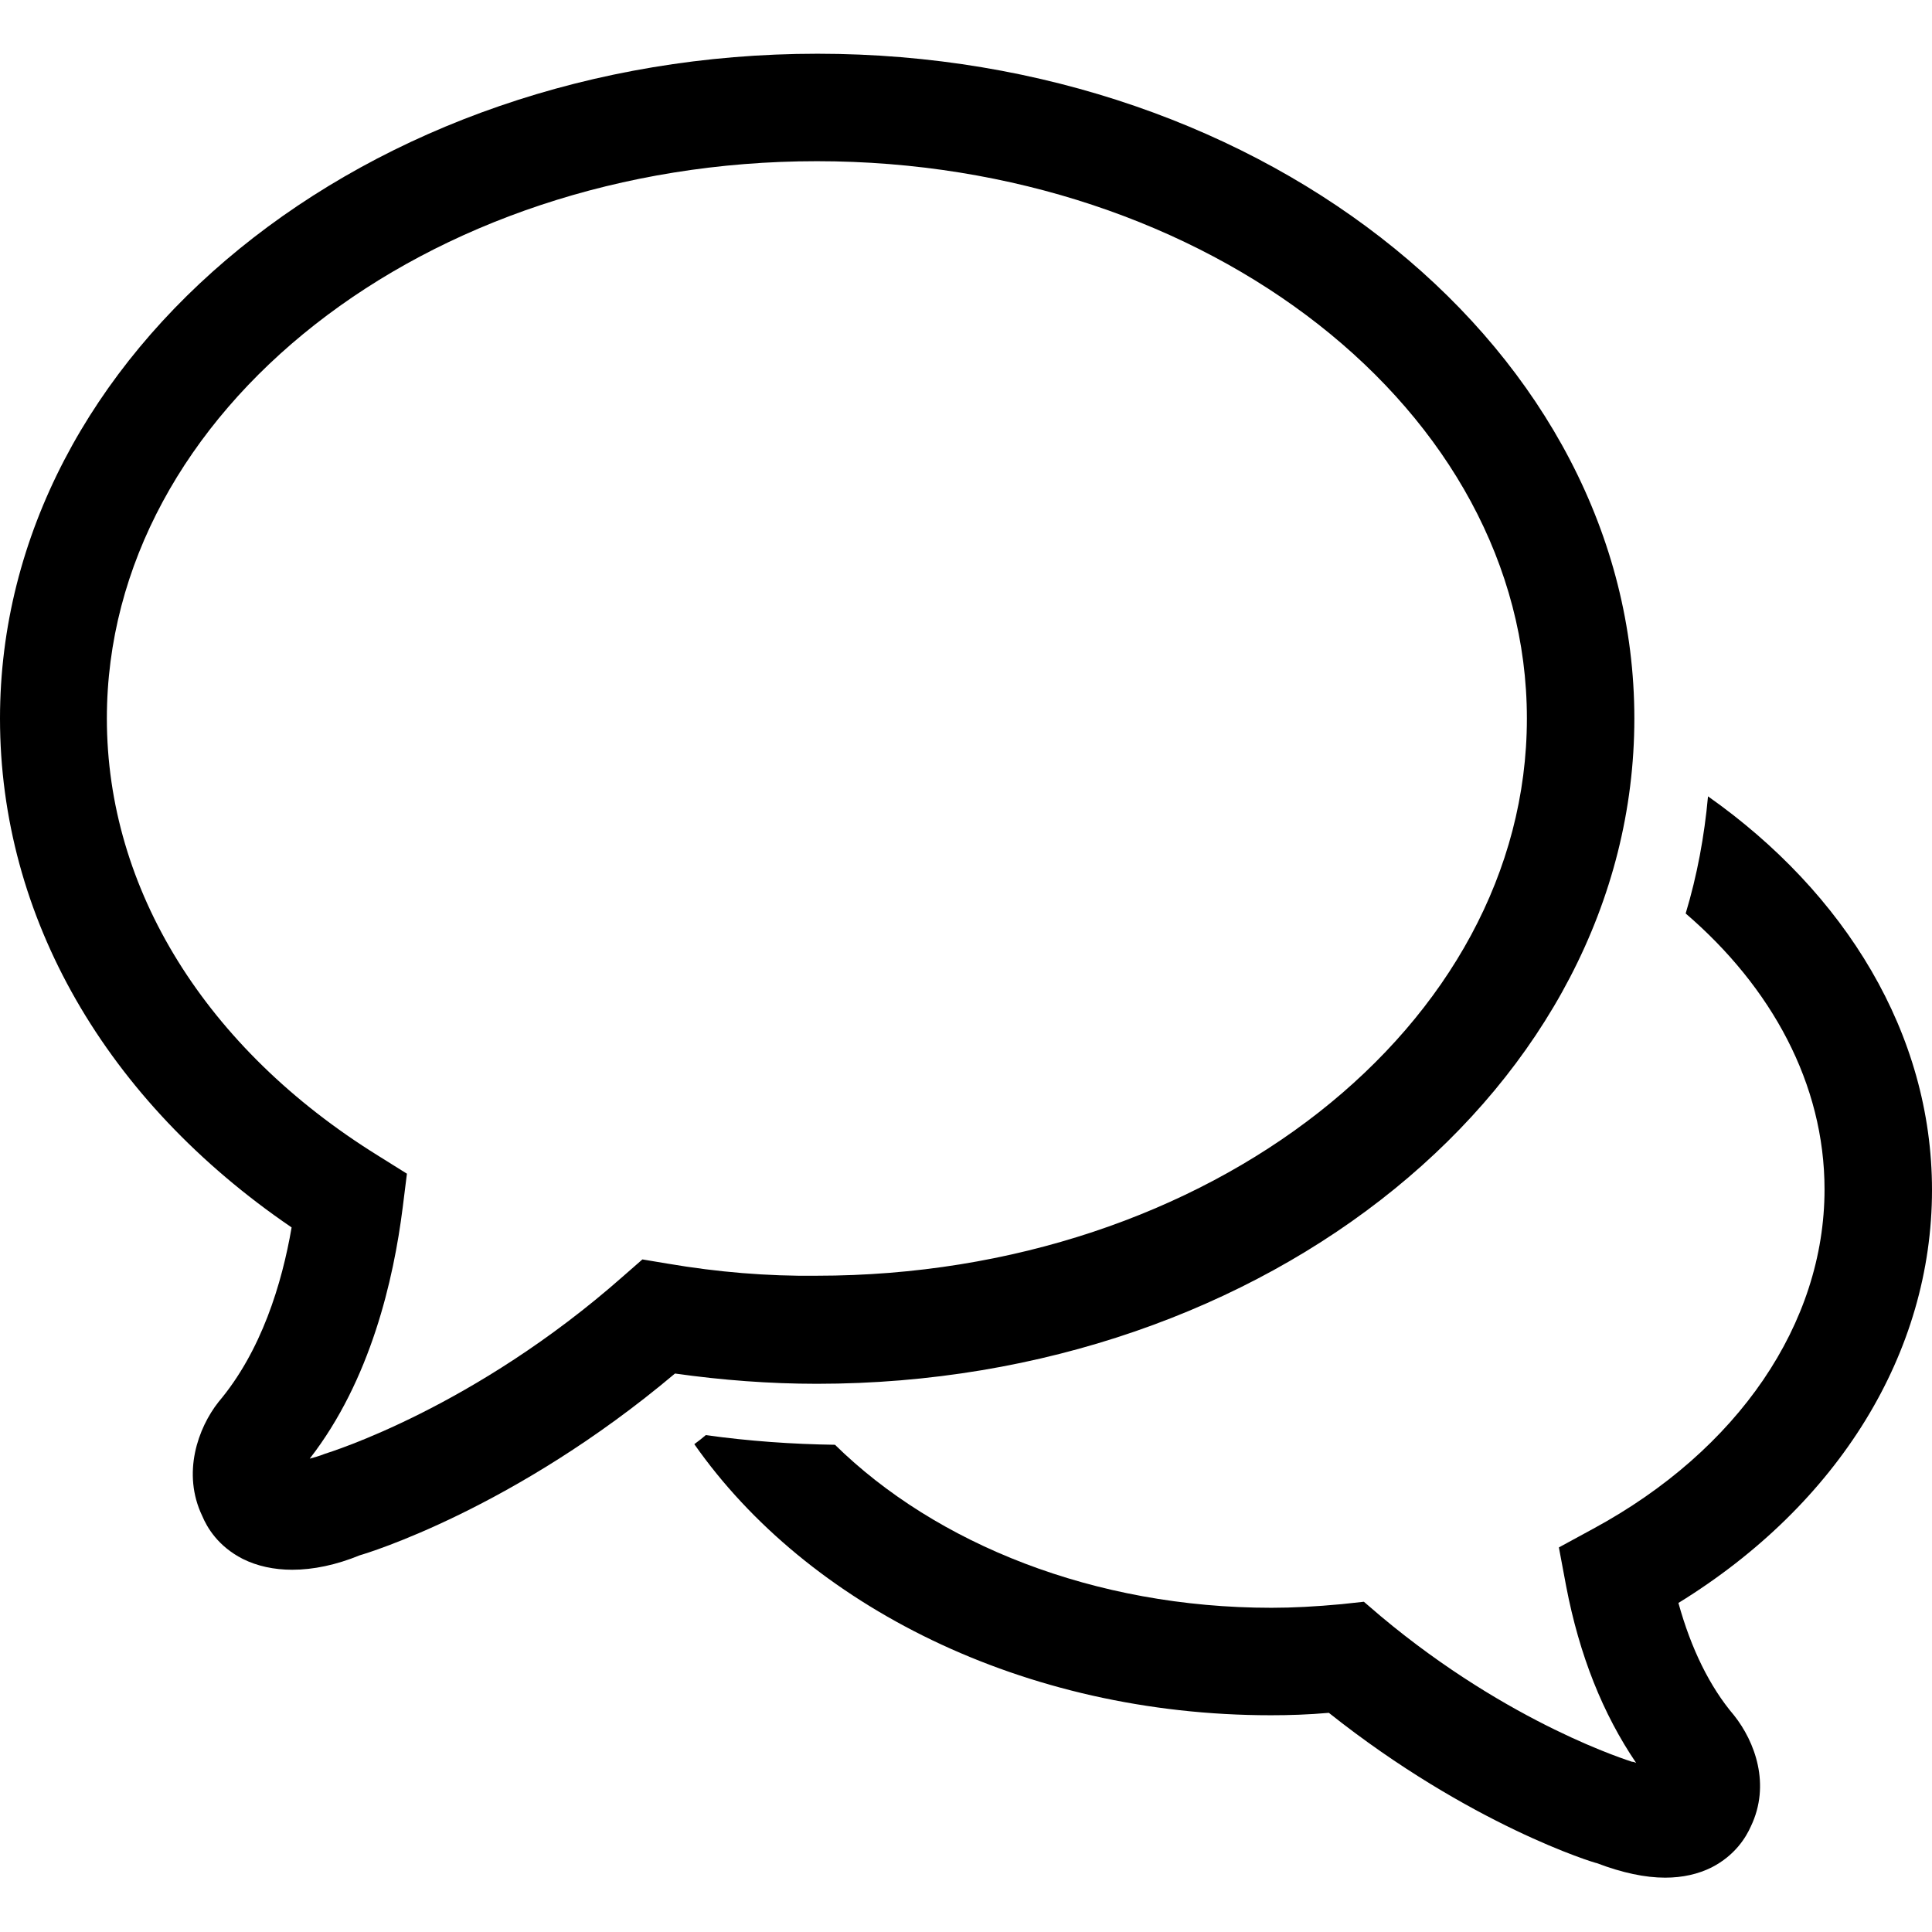 <svg xmlns="http://www.w3.org/2000/svg" viewBox="0 0 32 32"><path d="M27.07 11.9C27.07 5.83 21 .89 13.54.89 6.07.89 0 5.83 0 11.9c0 3.29 1.75 6.33 4.83 8.43-.16.93-.5 2.05-1.21 2.89-.34.43-.61 1.18-.27 1.89.08.19.26.5.67.71.24.12.52.18.82.18.35 0 .73-.08 1.12-.24.11-.03 2.56-.77 5.22-3.01.78.11 1.57.17 2.35.17 7.47 0 13.54-4.94 13.54-11.02zm-16.01 9.03l-.42-.07-.32.28c-2.47 2.18-4.85 2.91-4.94 2.94-.1.04-.18.06-.25.08 1.01-1.3 1.39-2.97 1.54-4.16l.07-.56-.48-.3c-2.85-1.77-4.49-4.41-4.49-7.24 0-5.09 5.27-9.23 11.76-9.23 6.48 0 11.76 4.14 11.76 9.23s-5.27 9.23-11.76 9.23c-.82.01-1.65-.06-2.47-.2z"/><path d="M32 19.71c0-2.59-1.44-4.92-3.71-6.52-.06.66-.18 1.31-.37 1.94 1.42 1.22 2.3 2.82 2.3 4.57 0 2.22-1.43 4.32-3.83 5.62l-.57.31.12.64c.22 1.15.61 2.12 1.16 2.93-.02-.01-.04-.02-.07-.02-.02-.01-2.01-.61-4.16-2.41l-.28-.24-.37.04c-.43.04-.81.06-1.16.06-2.94 0-5.56-1.06-7.23-2.7-.71-.01-1.42-.06-2.14-.16-.06.05-.12.1-.19.15 1.87 2.67 5.45 4.49 9.55 4.49.3 0 .62-.01.96-.04 2.34 1.86 4.41 2.49 4.44 2.49.42.16.8.24 1.13.24.29 0 .55-.06.77-.17.39-.2.57-.5.65-.68.33-.69.07-1.4-.28-1.84-.4-.47-.71-1.1-.92-1.86 2.66-1.64 4.2-4.15 4.2-6.84z"/></svg>